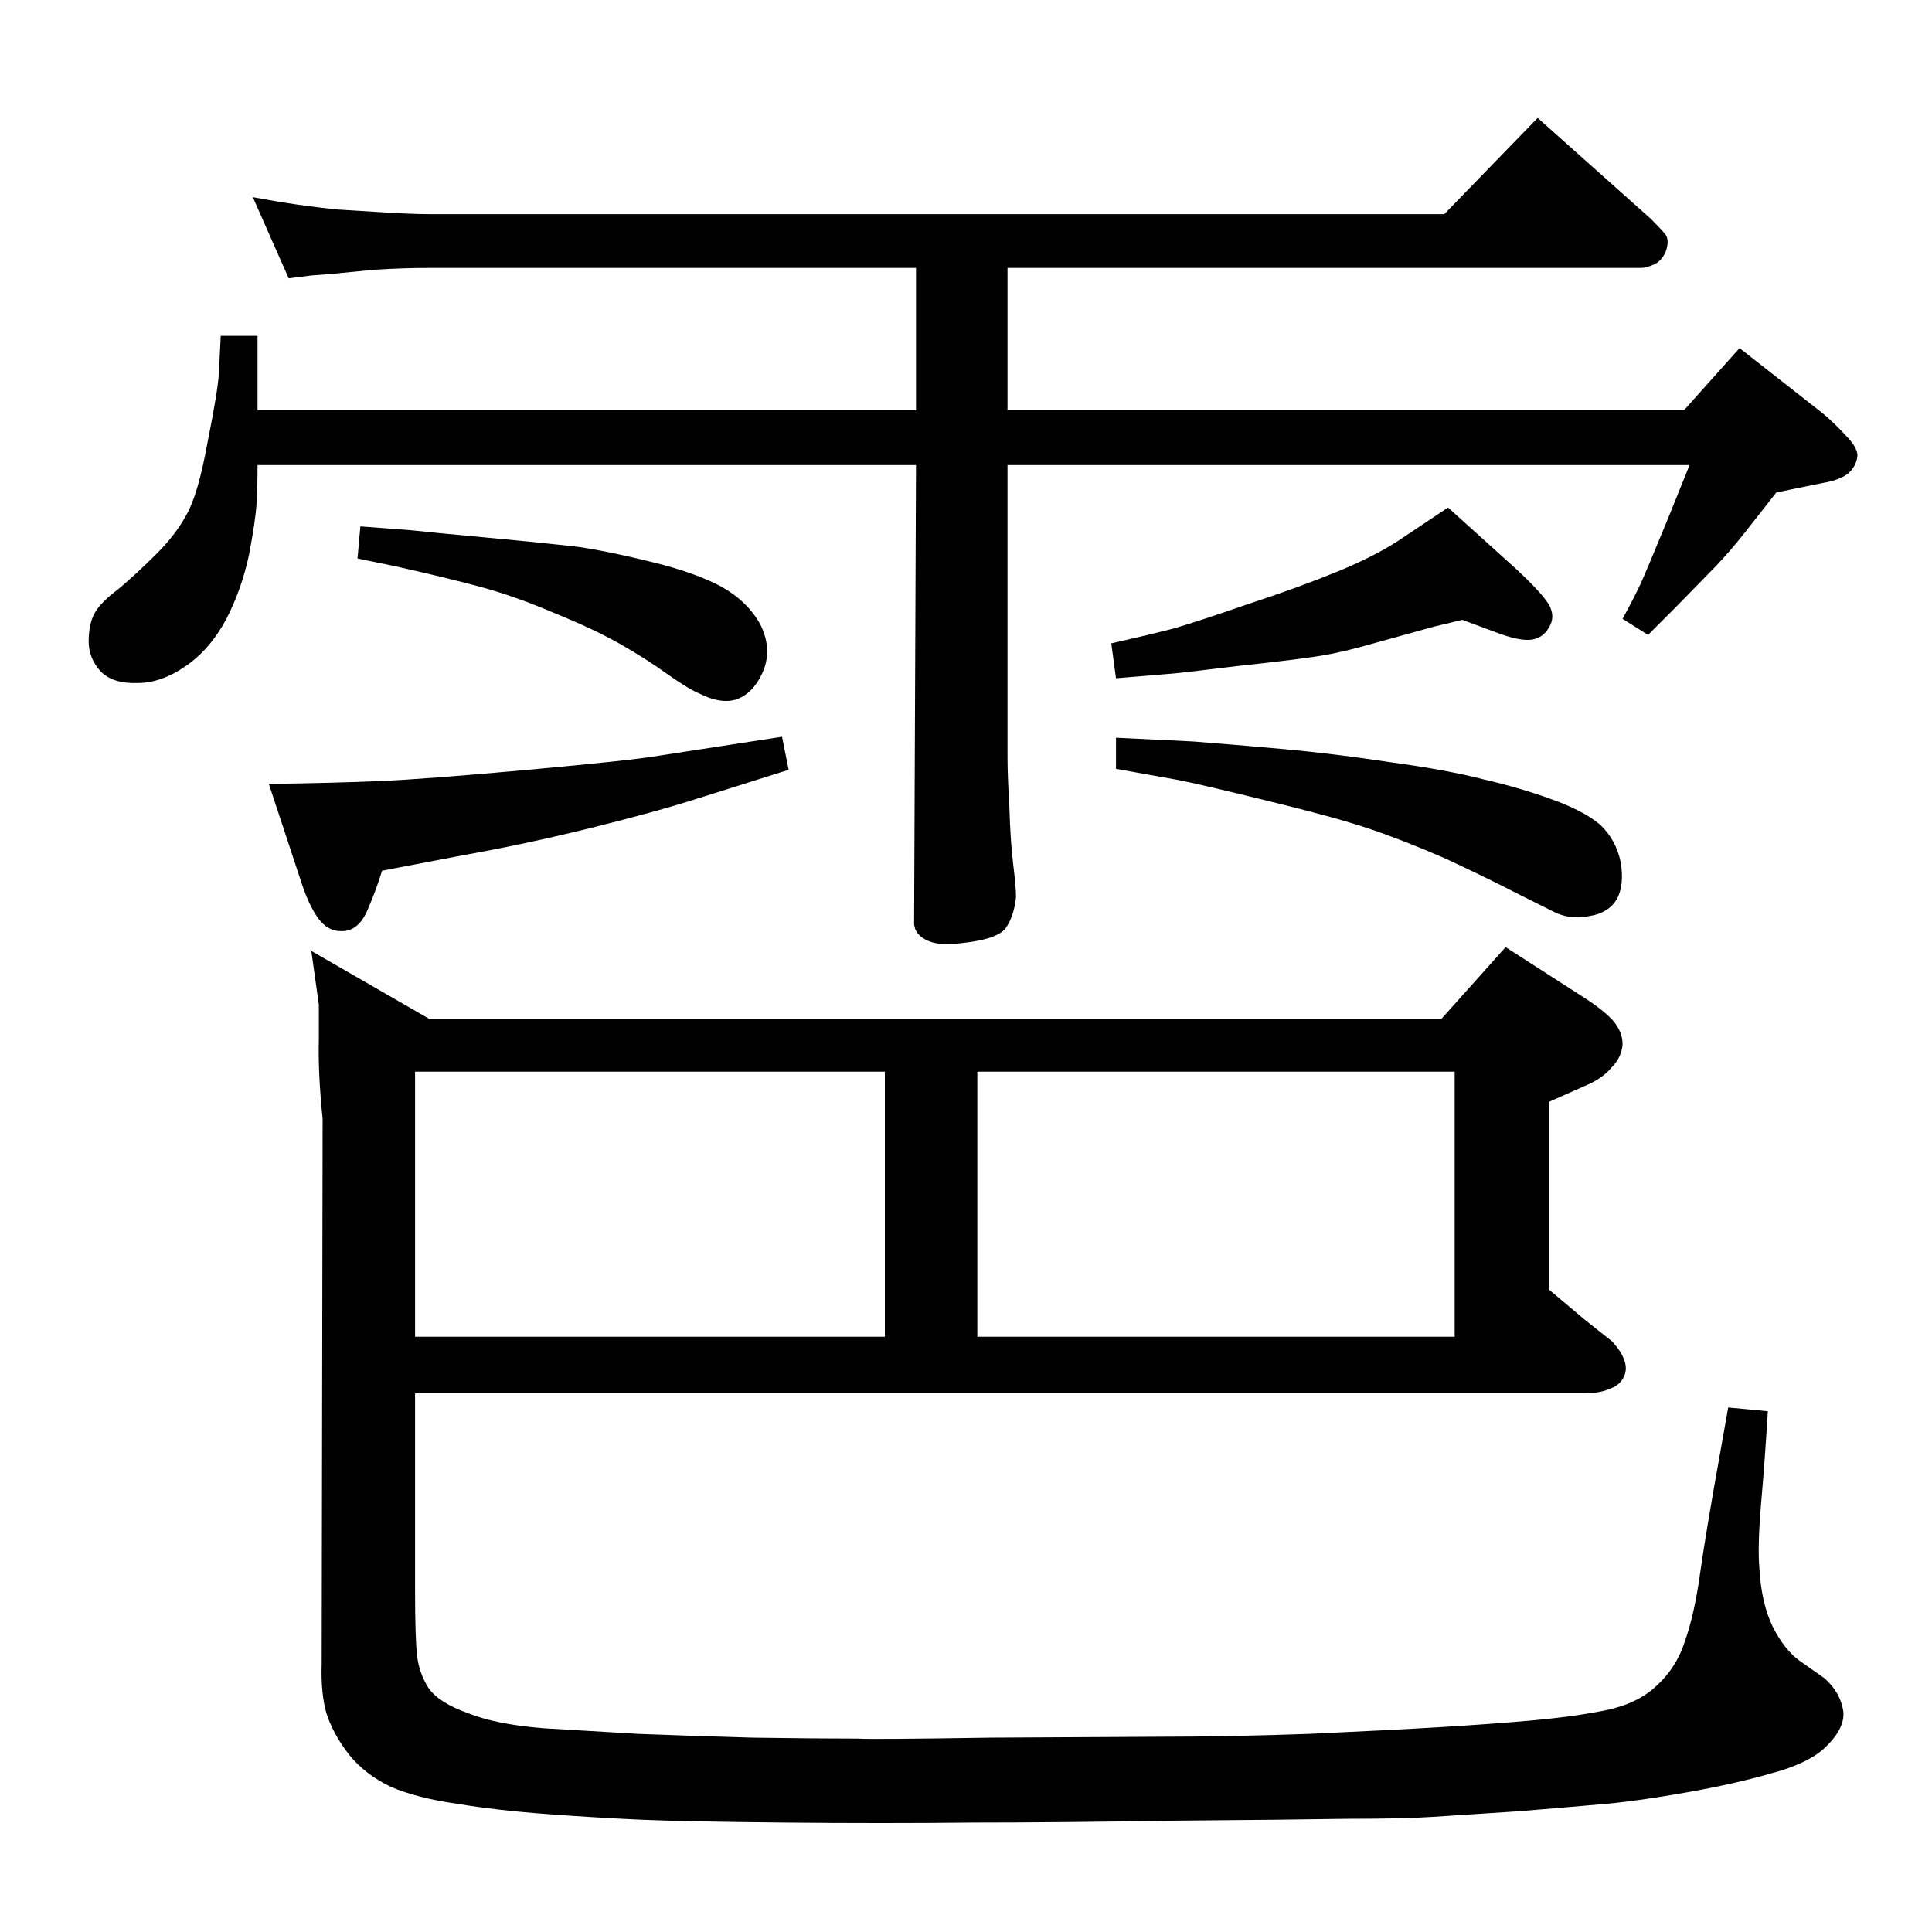 <?xml version="1.0" standalone="no"?>
<!DOCTYPE svg PUBLIC "-//W3C//DTD SVG 1.1//EN" "http://www.w3.org/Graphics/SVG/1.1/DTD/svg11.dtd" >
<svg xmlns="http://www.w3.org/2000/svg" xmlns:xlink="http://www.w3.org/1999/xlink" version="1.1" viewBox="0 0 2048 2048">
  <g transform="matrix(1 0 0 -1 0 2048)">
   <path fill="currentColor"
d="M1528 968l68 76l84 -54q20 -13 30 -24q10 -12 10 -25q-1 -14 -12 -25q-10 -12 -30 -20l-36 -16v-199l38 -32l29 -23q19 -21 13 -36q-4 -10 -15 -14q-11 -5 -28 -5h-1239v-211q0 -46 2 -66q2 -19 12 -35q11 -16 42 -27q30 -12 80 -16q50 -3 101 -6q51 -2 121 -4
q70 -1 112 -1q11 -1 140 1l182 1q68 0 155 3q87 4 137 7q51 3 97 7t81 11q34 7 54 26q21 19 30 47q10 28 16 71t22 132l8 45l42 -4q-3 -50 -7 -96t-2 -70q2 -37 14 -62q12 -24 28 -36l27 -19q17 -15 20 -35q2 -19 -21 -40q-18 -16 -56 -26q-38 -11 -89 -20t-84 -12t-94 -8
q-61 -4 -92 -6q-30 -2 -90 -2q-60 -1 -184 -2q-125 -2 -213 -2q-95 -1 -199.5 0t-151.5 3q-46 2 -100 6t-96 11q-42 6 -70 18q-27 13 -44 34q-17 22 -24 44q-6 21 -5 52l1 578q-5 49 -4 84v37l-8 57l125 -72h1073zM440 912v-281h498v281h-498zM1036 631h506v281h-506v-281z
M1183 1266q43 -2 82 -4q39 -3 95 -8q55 -5 114 -14q59 -8 98 -18q39 -9 72 -21q34 -12 52 -27q17 -16 22 -40q4 -24 -4 -39q-9 -15 -29 -18q-18 -4 -35 3l-44 22q-29 15 -74 36q-46 20 -82 32t-106 29q-69 17 -94 22l-67 12v33zM1535 1510l72 -65q27 -25 35 -38q7 -13 0 -24
q-6 -11 -18 -13q-13 -2 -39 8l-35 13q-20 -5 -29 -7l-65 -18q-31 -9 -55 -13t-89 -11q-66 -8 -69 -8l-60 -5l-5 37q40 9 67 16q27 8 79 26q52 17 96 35q43 18 70 37zM1068 1555v-310q0 -19 2 -53q1 -35 4 -60q3 -24 3 -35q-2 -20 -11 -33q-9 -12 -49 -16q-23 -3 -36 4
t-12 20l2 483h-698q0 -22 -1 -40t-8 -55q-8 -37 -24 -68q-17 -32 -43 -50t-51 -18q-26 -1 -39 12q-13 14 -13 32t6 29.5t26 26.5q19 16 40 37t32 42q12 21 22 76q11 55 12 73l2 40h39v-79h698v151h-516q-28 0 -59 -2q-31 -3 -41 -4t-25 -2l-24 -3l-38 86q27 -5 48 -8
q22 -3 40 -5q17 -1 49 -3t50 -2h1076l99 102l120 -107q10 -10 15 -16t1 -18q-4 -10 -12 -14q-9 -4 -14 -4h-672v-151h717l59 66l88 -69q12 -10 24 -23q13 -13 13 -22q-1 -11 -10 -19q-9 -7 -27 -10l-49 -10l-33 -42q-14 -18 -31 -36l-43 -44l-29 -29l-27 17q13 24 19 37
t29 69l23 57h-723zM382 1490l53 -4q18 -2 82.5 -8t97.5 -10q33 -5 77 -16q45 -11 73 -26q28 -16 41 -40q12 -24 4 -47q-9 -23 -26 -31t-43 5q-10 4 -33 20q-22 16 -50 32t-70 33q-42 18 -79 28t-91 22l-39 8zM829 1267l7 -35l-95 -30q-47 -15 -116 -32t-131 -28l-89 -17
q-6 -20 -16 -43q-10 -22 -28 -21q-14 0 -24 14t-18 39l-34 103q70 1 117 3q48 2 158 12t139 15z" />
  </g>

</svg>
